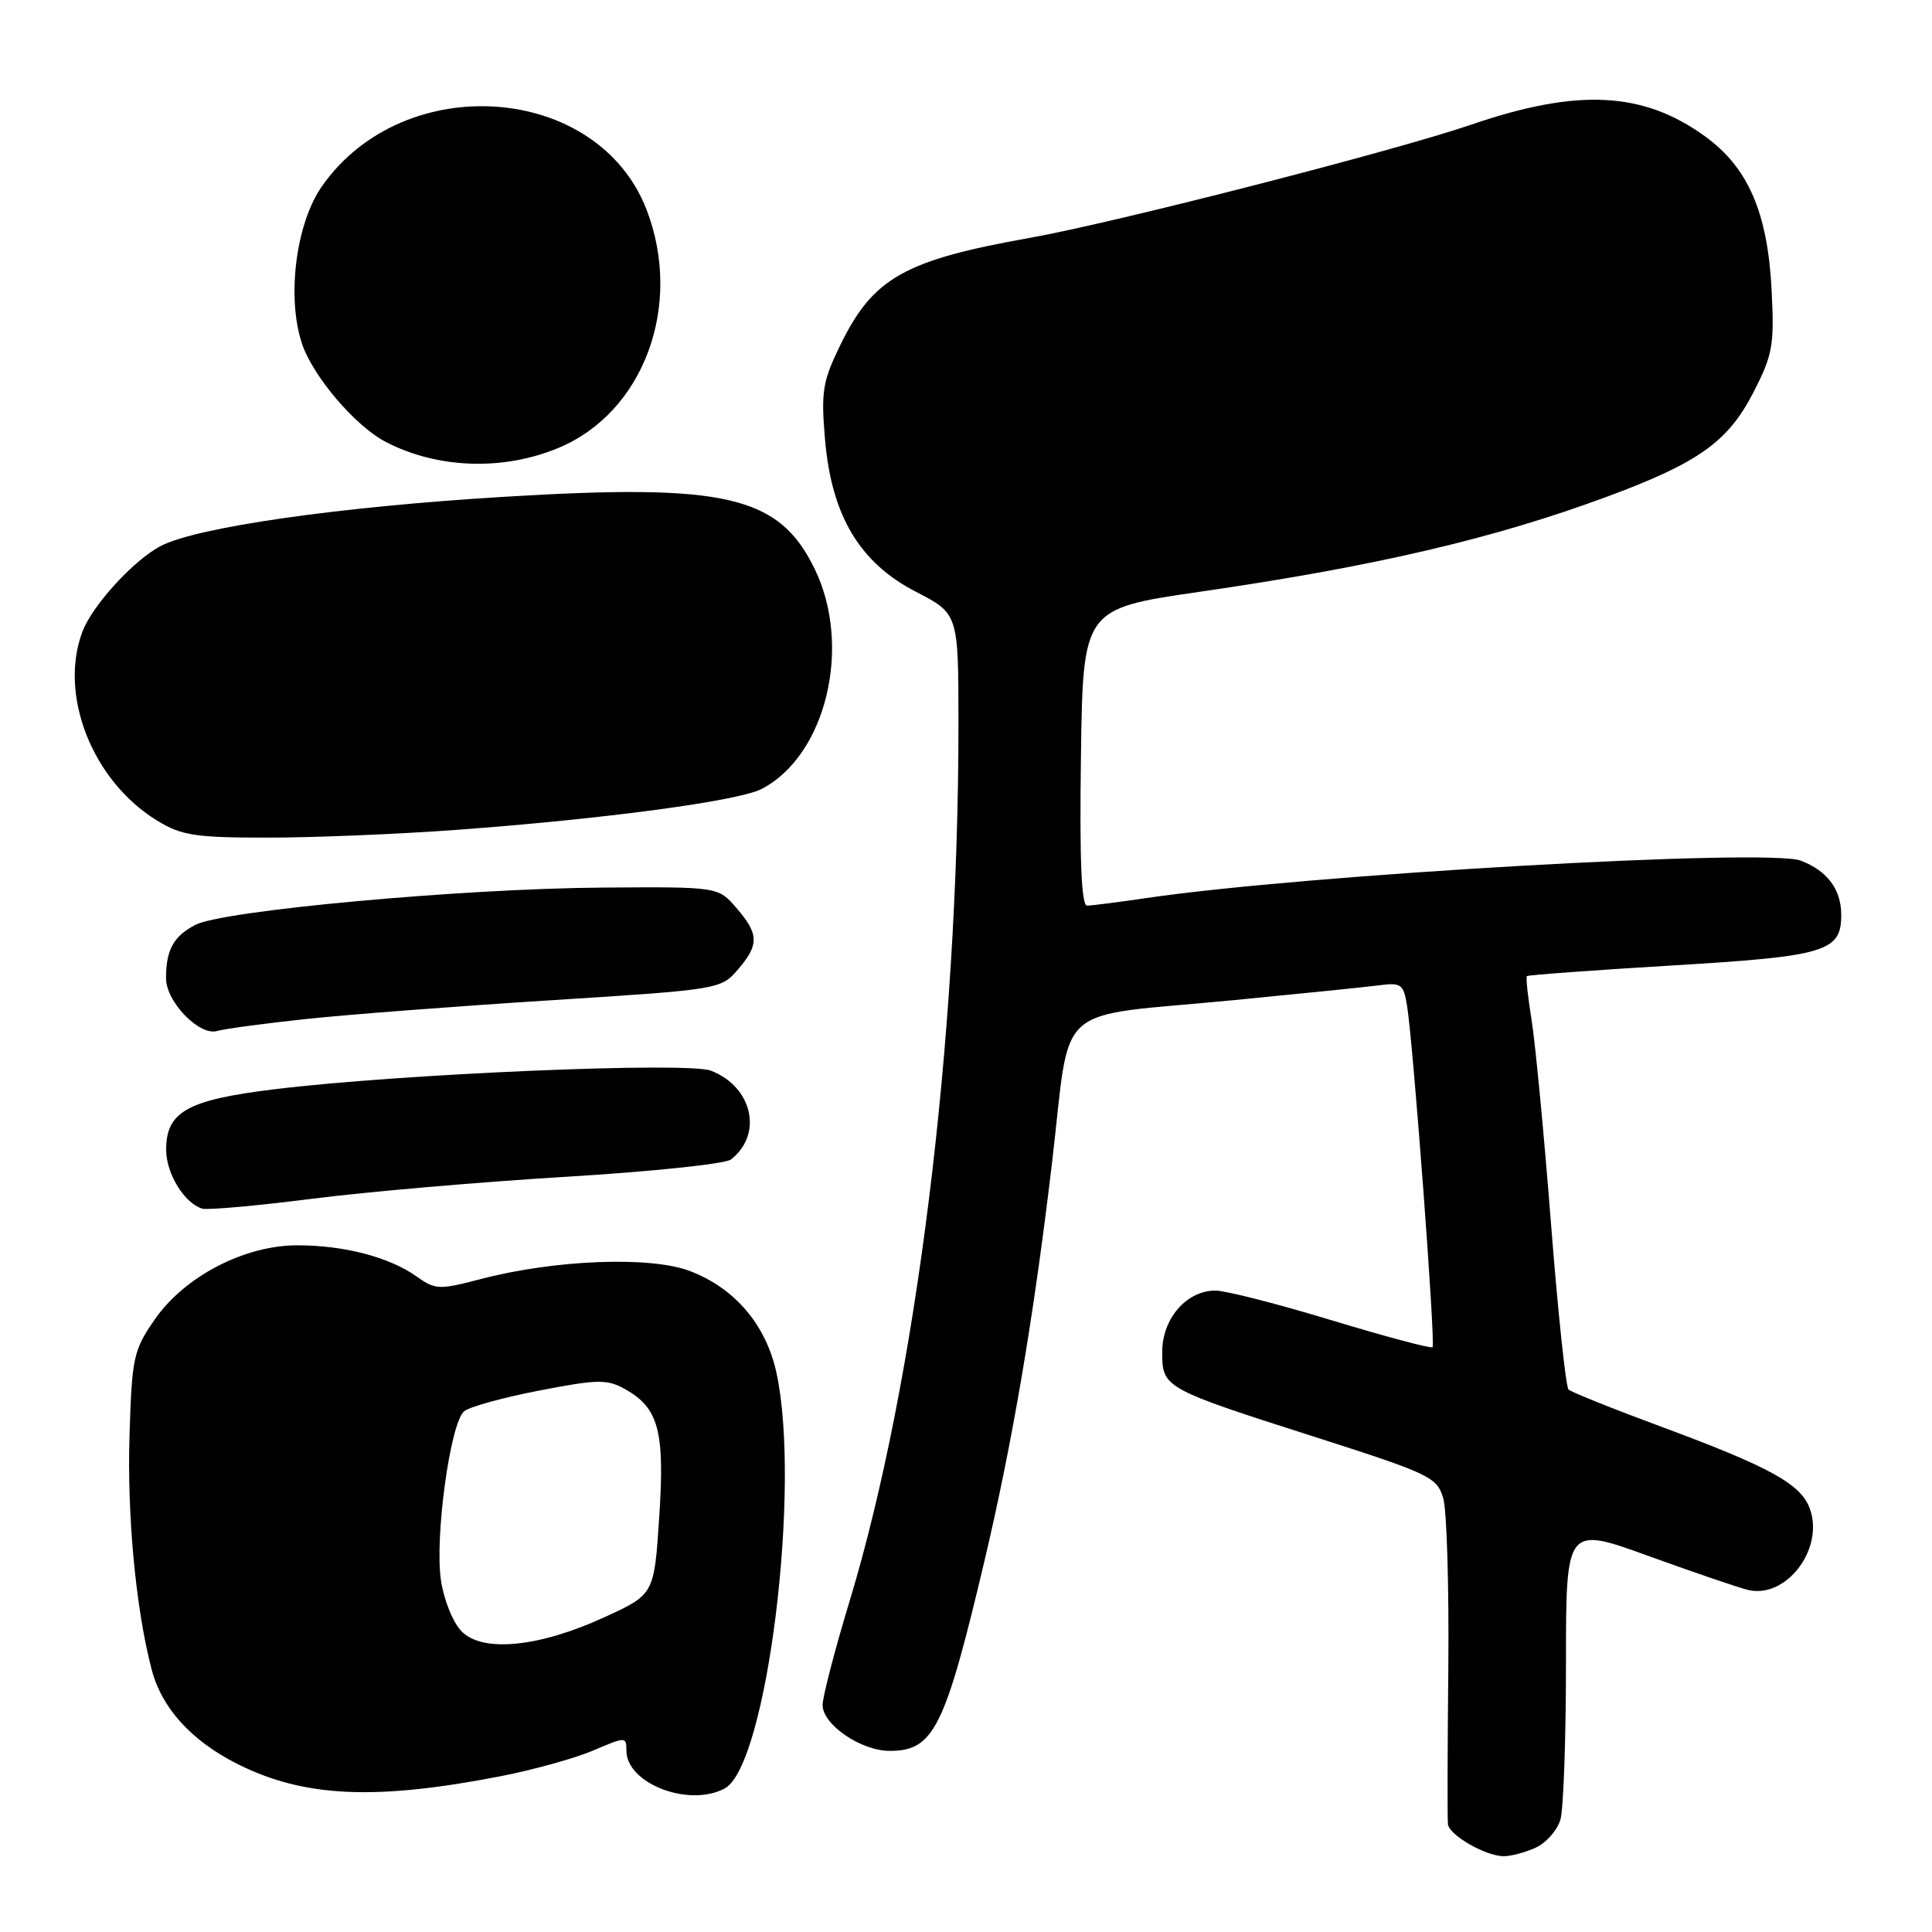 <?xml version="1.0" encoding="UTF-8" standalone="no"?>
<!DOCTYPE svg PUBLIC "-//W3C//DTD SVG 1.1//EN" "http://www.w3.org/Graphics/SVG/1.1/DTD/svg11.dtd" >
<svg xmlns="http://www.w3.org/2000/svg" xmlns:xlink="http://www.w3.org/1999/xlink" version="1.1" viewBox="0 0 256 256">
 <g >
 <path fill="currentColor"
d=" M 203.48 244.83 C 204.89 244.18 206.37 242.50 206.77 241.08 C 207.17 239.66 207.50 230.34 207.50 220.36 C 207.50 202.21 207.50 202.21 218.50 206.20 C 224.55 208.39 230.46 210.40 231.64 210.68 C 236.66 211.87 241.70 205.30 239.84 199.98 C 238.69 196.66 234.61 194.41 220.00 189.00 C 213.68 186.66 208.20 184.46 207.84 184.12 C 207.48 183.78 206.43 173.86 205.51 162.07 C 204.59 150.28 203.43 138.16 202.94 135.13 C 202.45 132.10 202.17 129.50 202.32 129.34 C 202.48 129.19 211.13 128.56 221.55 127.93 C 242.03 126.71 244.03 126.10 243.97 121.10 C 243.93 117.79 242.08 115.36 238.61 114.04 C 234.23 112.38 172.97 115.88 151.81 119.01 C 148.13 119.55 144.63 120.00 144.04 120.00 C 143.29 120.00 143.04 113.91 143.23 100.33 C 143.50 80.66 143.50 80.66 159.00 78.41 C 182.24 75.04 197.95 71.37 213.00 65.79 C 225.06 61.32 228.97 58.54 232.33 52.00 C 234.89 47.02 235.12 45.75 234.75 38.50 C 234.24 28.21 231.65 22.20 225.93 18.07 C 217.73 12.12 209.05 11.69 195.00 16.50 C 184.90 19.97 147.68 29.52 136.50 31.51 C 119.84 34.48 115.71 36.81 111.38 45.65 C 109.01 50.50 108.78 51.86 109.31 58.13 C 110.16 68.30 113.88 74.55 121.36 78.41 C 127.00 81.32 127.00 81.32 127.00 96.08 C 127.00 137.93 121.38 183.15 112.54 212.28 C 110.59 218.72 109.00 224.85 109.00 225.92 C 109.00 228.53 114.08 232.00 117.90 232.00 C 123.72 232.00 125.20 229.02 130.45 206.81 C 134.17 191.07 136.98 174.53 139.40 154.06 C 141.97 132.35 139.16 134.87 163.43 132.53 C 172.27 131.67 180.95 130.79 182.72 130.56 C 185.68 130.17 185.98 130.39 186.45 133.32 C 187.27 138.45 190.24 178.10 189.82 178.51 C 189.62 178.72 183.61 177.11 176.47 174.95 C 169.34 172.78 162.40 171.01 161.06 171.01 C 157.23 171.00 154.00 174.71 154.00 179.14 C 154.00 183.90 154.12 183.97 174.44 190.47 C 189.52 195.30 190.42 195.74 191.24 198.54 C 191.71 200.17 192.01 210.28 191.91 221.00 C 191.80 231.72 191.78 241.05 191.86 241.72 C 192.03 243.16 196.77 245.90 199.20 245.96 C 200.14 245.98 202.06 245.47 203.48 244.83 Z  M 66.38 235.35 C 70.72 234.50 76.23 232.97 78.63 231.94 C 82.91 230.11 83.00 230.11 83.00 231.96 C 83.00 236.33 91.28 239.52 96.03 236.98 C 101.59 234.01 106.18 197.25 102.90 181.97 C 101.53 175.58 97.40 170.70 91.42 168.42 C 86.19 166.42 73.52 166.91 63.67 169.49 C 58.17 170.93 57.68 170.91 55.17 169.12 C 51.59 166.58 45.60 165.01 39.43 165.01 C 32.41 165.00 24.47 169.12 20.51 174.83 C 17.68 178.91 17.48 179.83 17.16 190.24 C 16.83 200.80 18.00 213.22 20.09 221.20 C 21.42 226.31 25.32 230.62 31.37 233.69 C 40.21 238.16 49.64 238.61 66.38 235.35 Z  M 75.00 155.93 C 86.28 155.25 96.11 154.22 96.85 153.64 C 101.14 150.30 99.71 144.00 94.20 141.87 C 91.08 140.67 52.97 142.29 36.31 144.34 C 24.77 145.75 21.99 147.33 22.02 152.40 C 22.04 155.55 24.45 159.45 26.80 160.15 C 27.51 160.36 34.04 159.77 41.30 158.85 C 48.56 157.92 63.72 156.61 75.00 155.93 Z  M 40.50 135.03 C 46.00 134.44 60.62 133.32 73.00 132.54 C 95.23 131.13 95.53 131.08 97.75 128.50 C 100.61 125.18 100.58 123.78 97.58 120.31 C 95.16 117.50 95.16 117.50 79.83 117.61 C 61.26 117.74 29.60 120.64 25.91 122.54 C 22.99 124.05 22.00 125.85 22.00 129.63 C 22.00 132.74 26.42 137.30 28.77 136.61 C 29.72 136.33 35.00 135.62 40.50 135.03 Z  M 60.50 109.96 C 80.00 108.53 97.82 106.14 100.90 104.55 C 109.44 100.14 112.94 85.70 107.97 75.43 C 103.24 65.67 96.24 64.04 66.76 65.83 C 44.88 67.16 26.15 69.84 21.32 72.34 C 17.77 74.17 12.26 80.18 10.93 83.68 C 7.74 92.08 12.25 103.50 20.83 108.74 C 24.05 110.71 25.86 110.99 35.50 110.99 C 41.55 110.99 52.80 110.53 60.50 109.96 Z  M 74.00 59.35 C 85.30 54.65 90.55 40.46 85.68 27.80 C 79.24 11.06 53.55 9.18 42.68 24.65 C 39.22 29.56 37.97 39.34 40.00 45.49 C 41.43 49.84 47.08 56.47 51.14 58.57 C 57.98 62.11 66.67 62.41 74.00 59.35 Z  M 61.19 216.19 C 60.04 215.04 58.83 212.06 58.43 209.41 C 57.58 203.72 59.66 188.53 61.50 187.00 C 62.21 186.41 66.70 185.17 71.48 184.25 C 79.23 182.75 80.44 182.74 82.83 184.07 C 87.29 186.58 88.10 189.62 87.35 201.04 C 86.68 211.27 86.68 211.27 80.09 214.29 C 71.45 218.26 64.00 219.00 61.19 216.19 Z "/>
</g>
</svg>